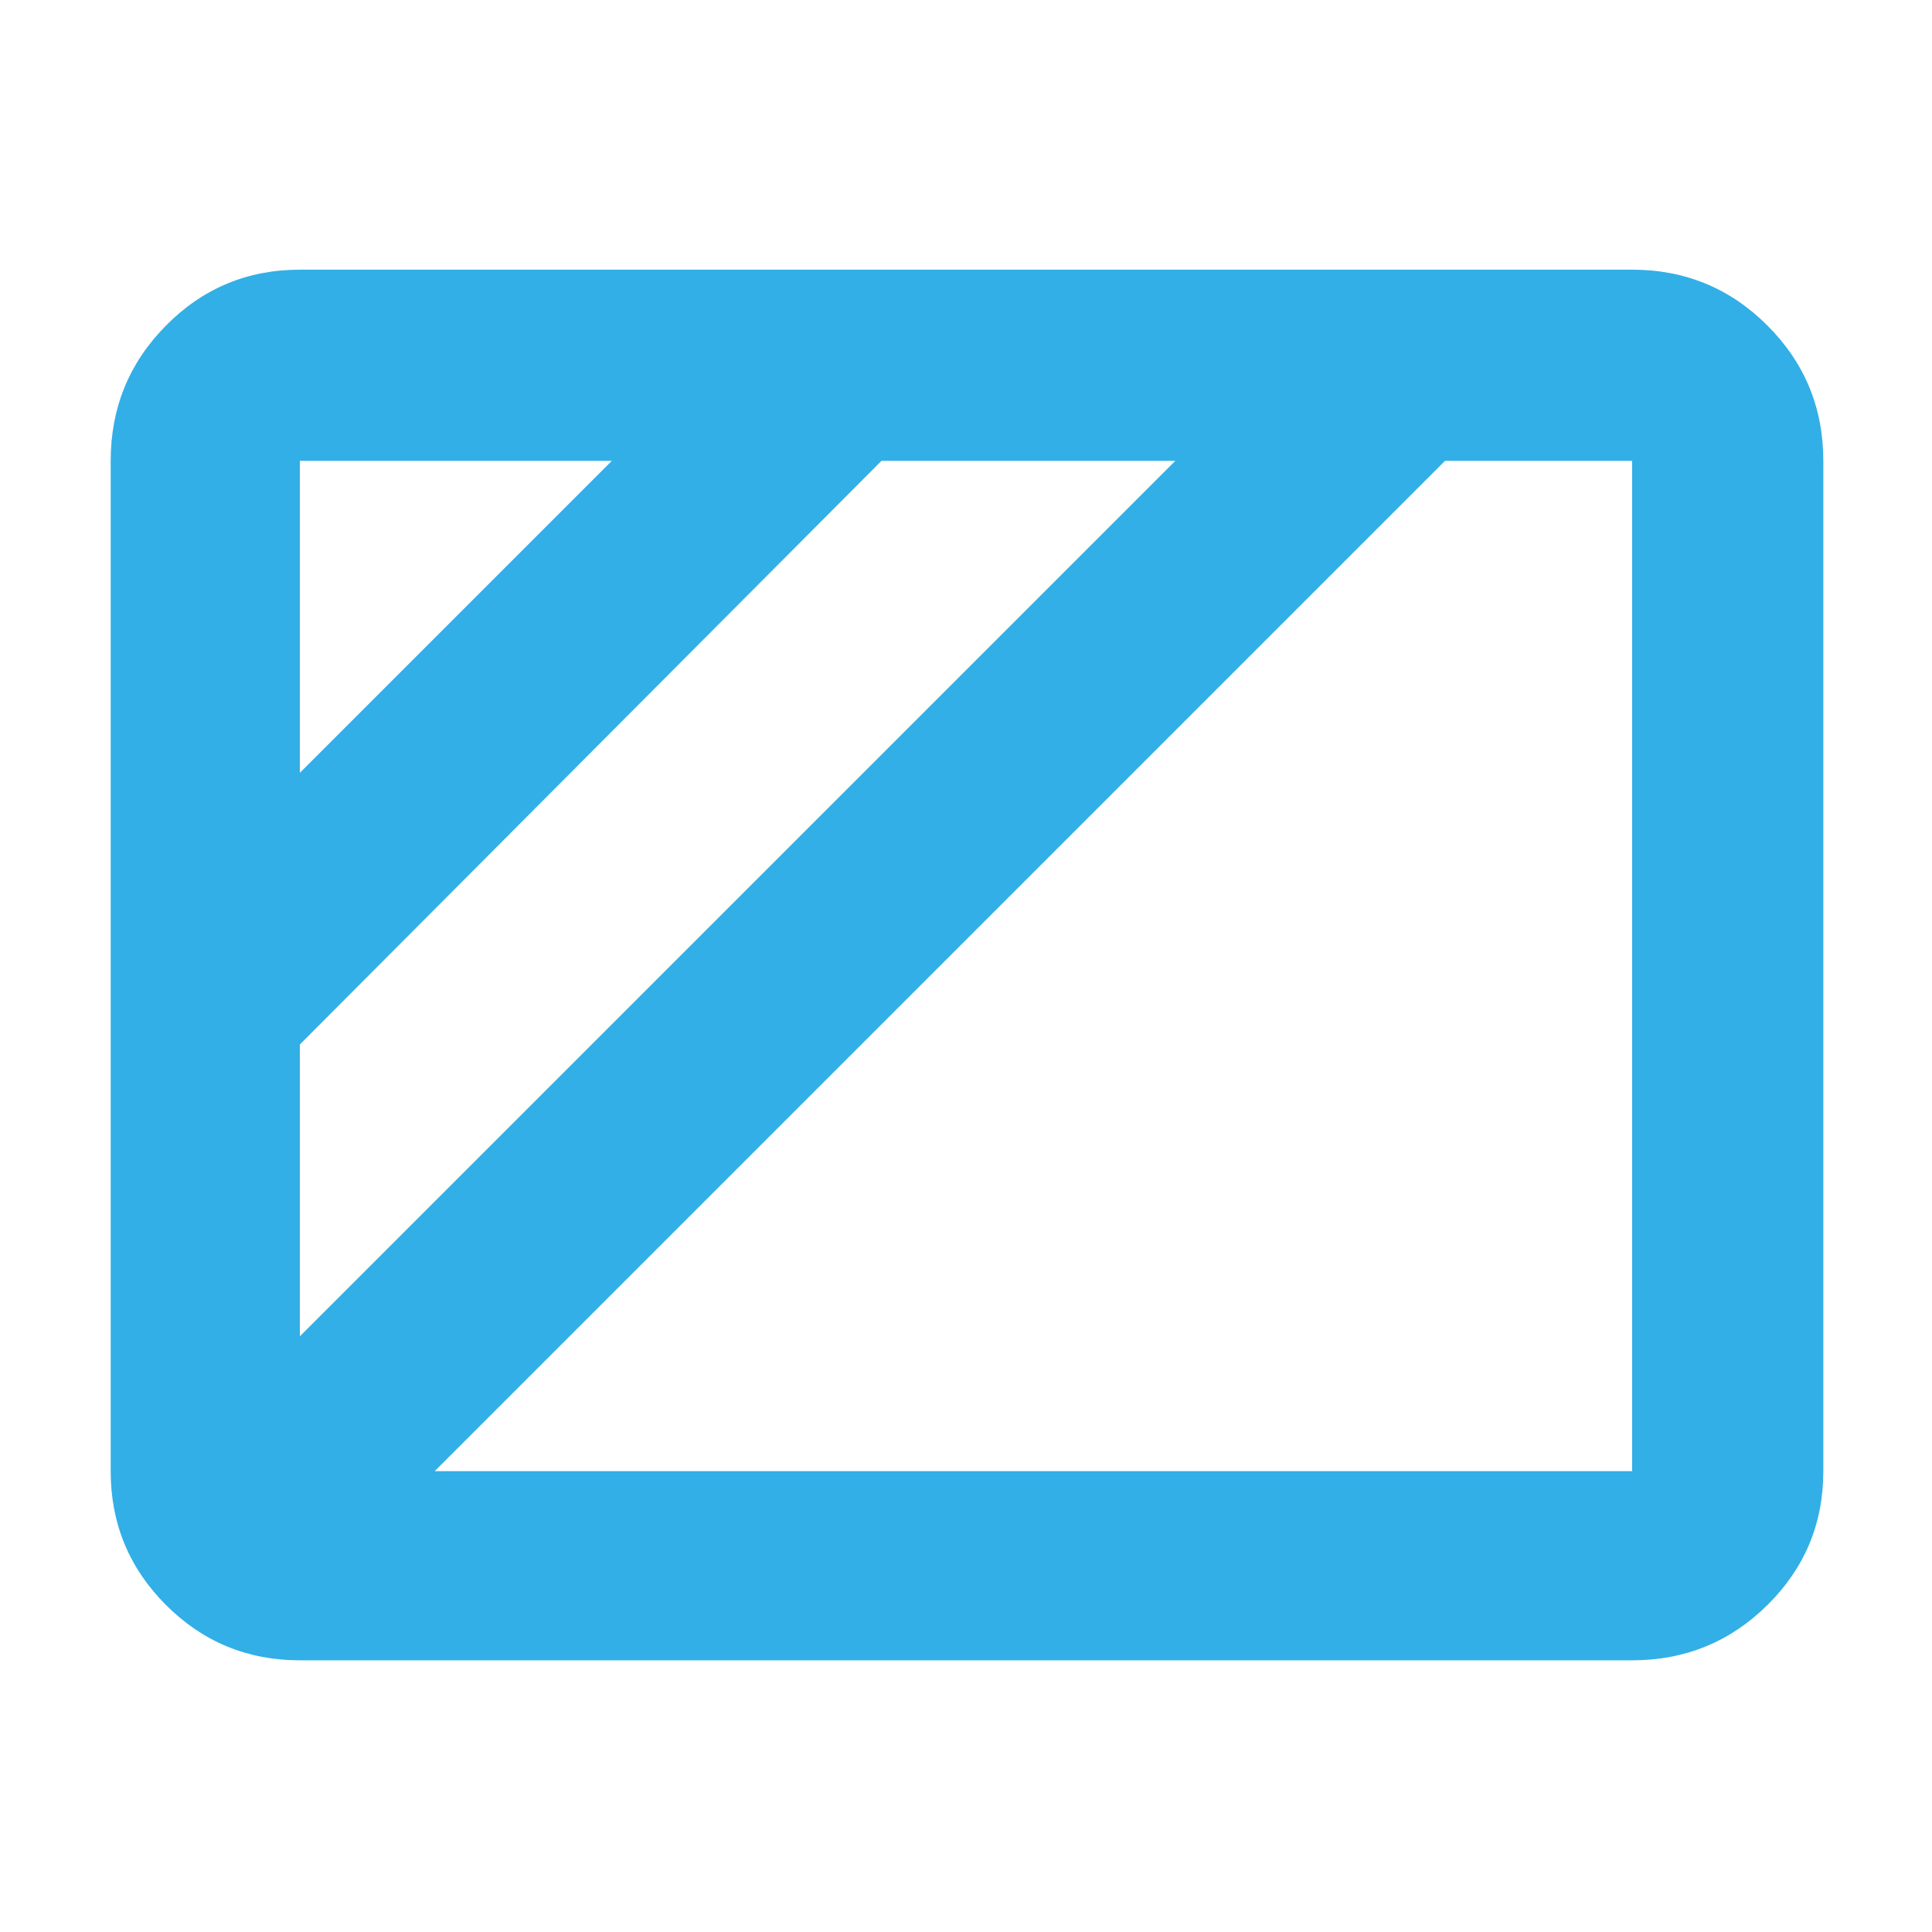 <svg xmlns="http://www.w3.org/2000/svg" height="48" viewBox="0 96 960 960" width="48"><path fill="rgb(50, 175, 230)" d="m149 480 155-155H149v155Zm0 280 435-435H438L149 615v145Zm67 67h595V325h-93L216 827Zm-67 94q-39.05 0-66.525-27.475Q55 866.05 55 827V325q0-39.463 27.475-67.231Q109.95 230 149 230h662q39.463 0 67.231 27.769Q906 285.537 906 325v502q0 39.05-27.769 66.525Q850.463 921 811 921H149Z"/></svg>